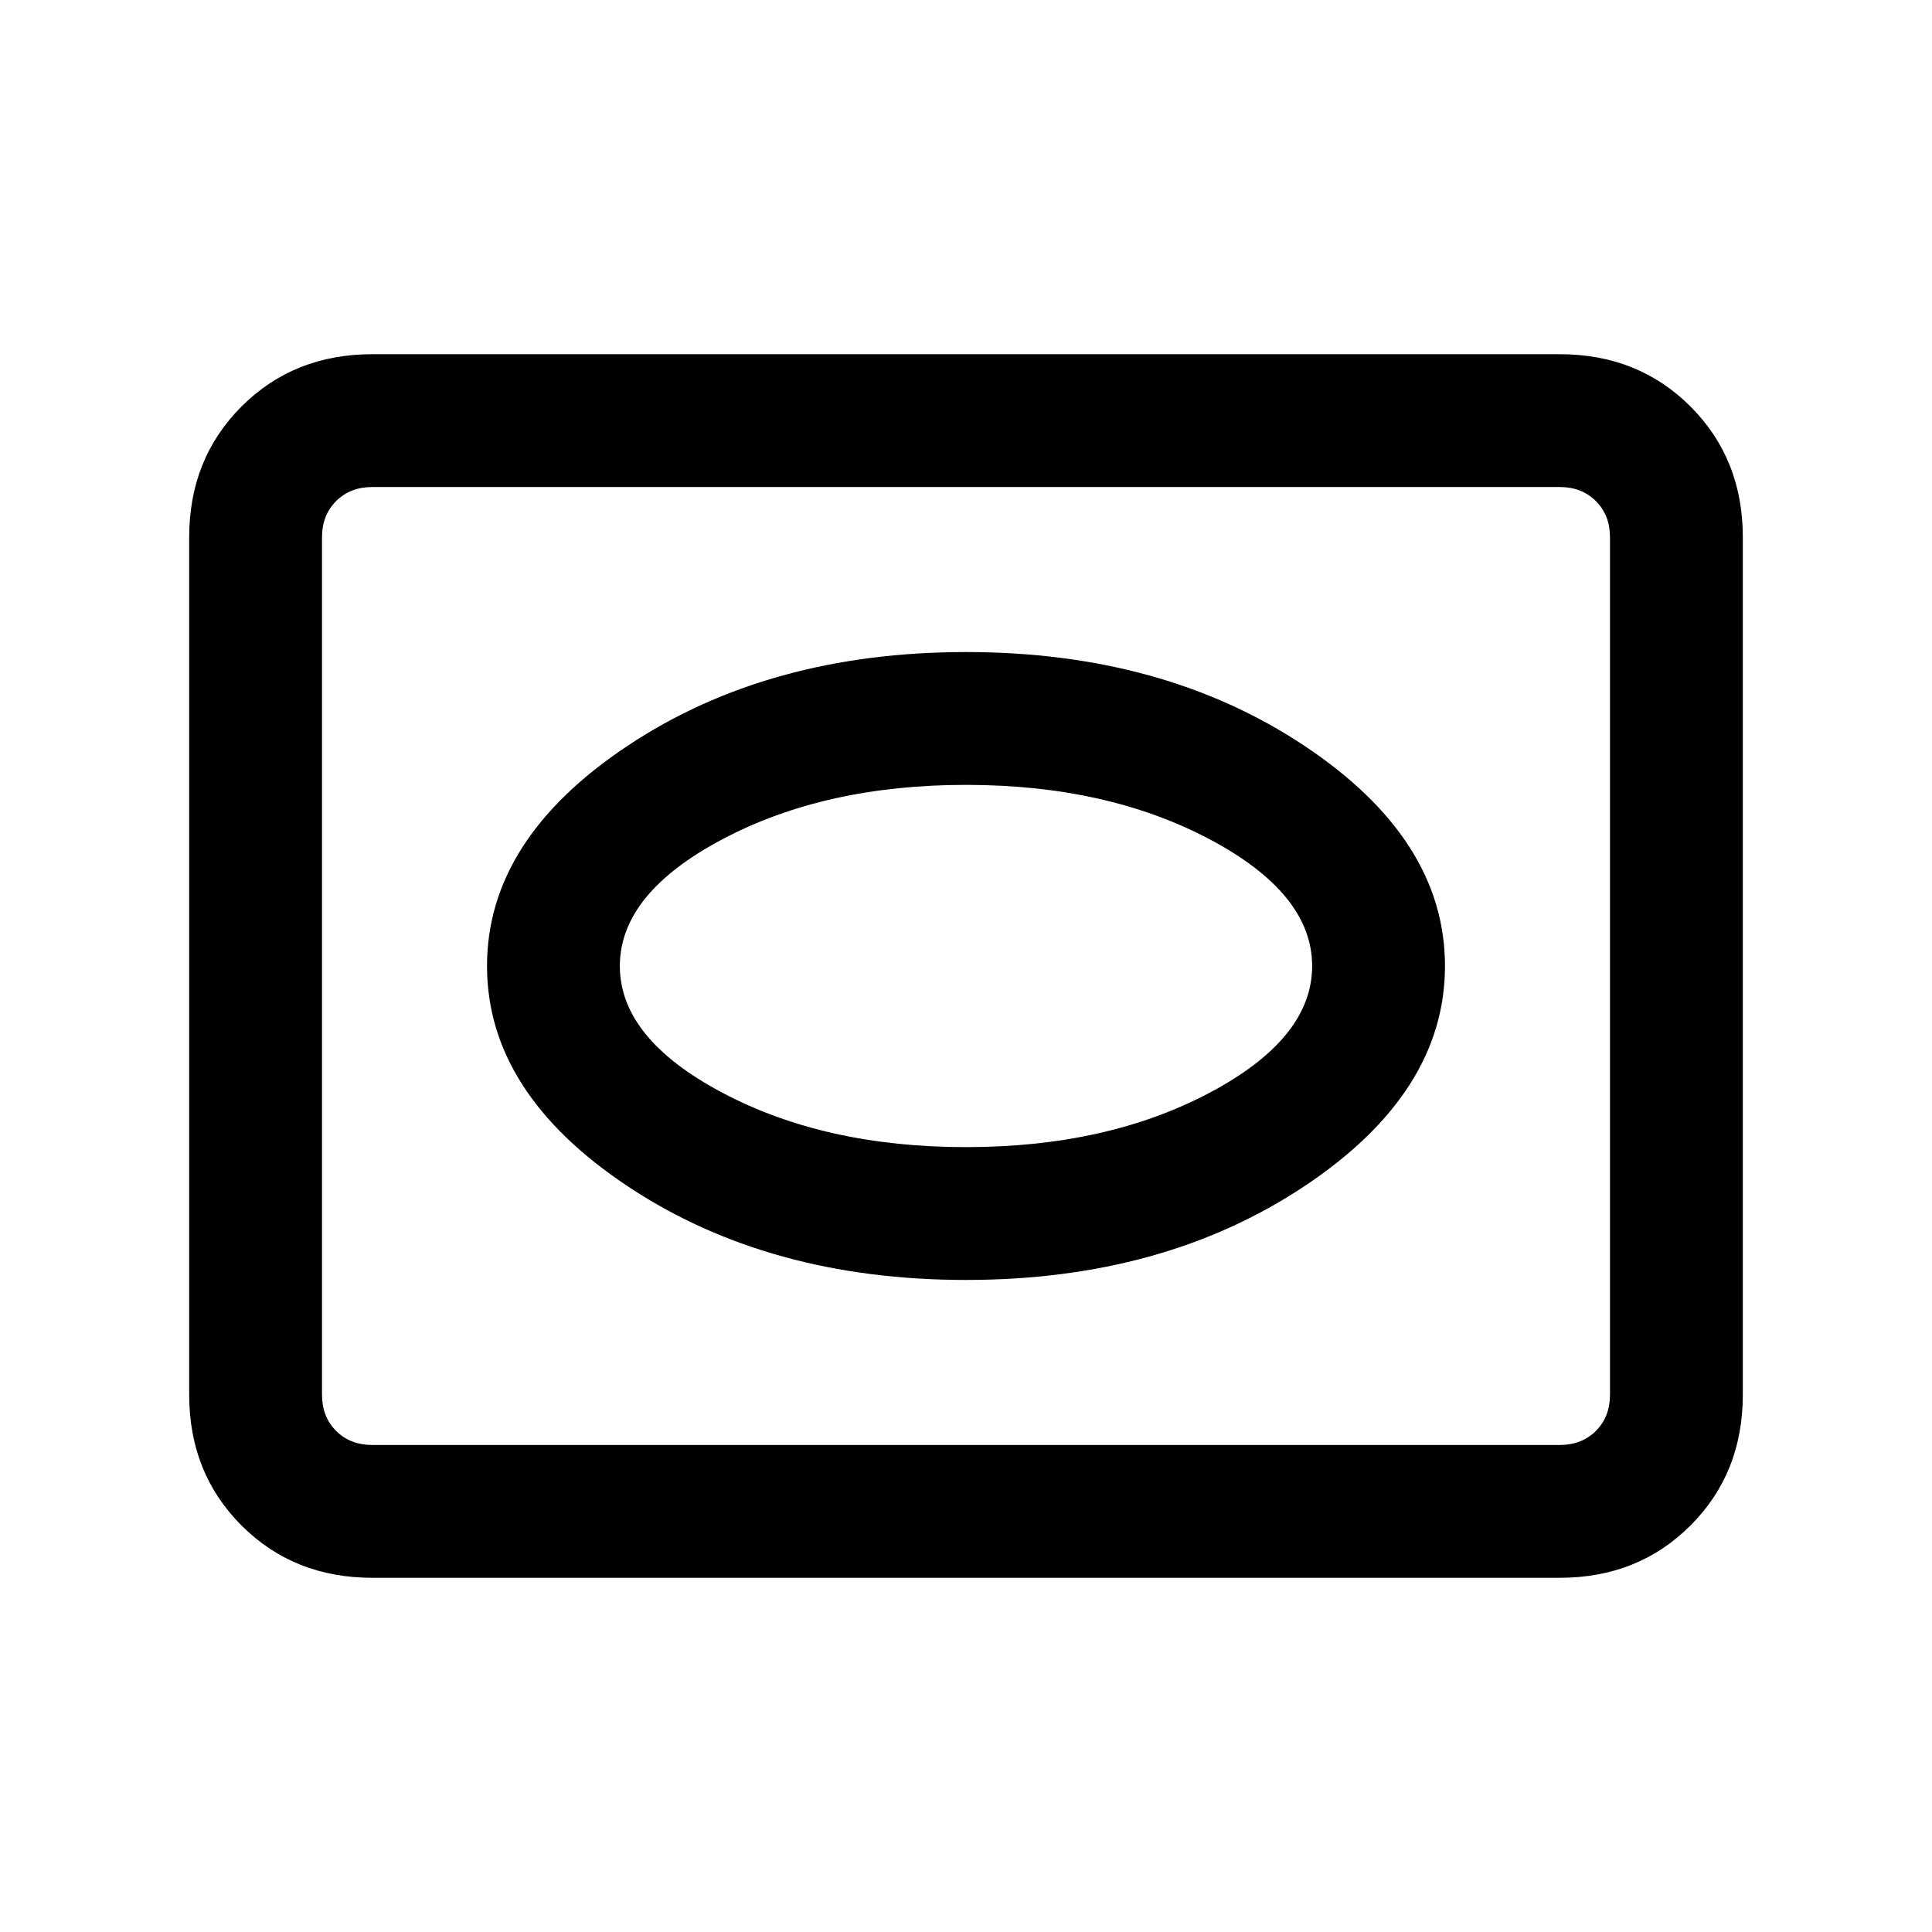 <svg xmlns="http://www.w3.org/2000/svg" height="24" width="24"><path d="M12 15.9Q14.45 15.9 16.2 14.738Q17.95 13.575 17.95 12Q17.95 10.425 16.2 9.262Q14.45 8.1 12 8.1Q9.55 8.1 7.8 9.262Q6.05 10.425 6.05 12Q6.05 13.575 7.8 14.738Q9.55 15.9 12 15.9ZM12 14.25Q10.25 14.25 8.975 13.575Q7.7 12.9 7.7 12Q7.7 11.1 8.975 10.425Q10.25 9.75 12 9.75Q13.75 9.75 15.025 10.425Q16.3 11.1 16.3 12Q16.3 12.9 15.025 13.575Q13.75 14.25 12 14.25ZM4.625 19.6Q3.65 19.6 3 18.95Q2.35 18.3 2.35 17.325V6.675Q2.35 5.7 3 5.05Q3.65 4.4 4.625 4.4H19.375Q20.35 4.4 21 5.05Q21.65 5.7 21.65 6.675V17.325Q21.65 18.3 21 18.95Q20.35 19.6 19.375 19.6ZM4.625 17.95H19.375Q19.65 17.95 19.825 17.775Q20 17.6 20 17.325V6.675Q20 6.4 19.825 6.225Q19.65 6.05 19.375 6.05H4.625Q4.35 6.05 4.175 6.225Q4 6.4 4 6.675V17.325Q4 17.6 4.175 17.775Q4.35 17.95 4.625 17.95ZM12 12Q12 12 12 12Q12 12 12 12Q12 12 12 12Q12 12 12 12Q12 12 12 12Q12 12 12 12Q12 12 12 12Q12 12 12 12Z"/></svg>